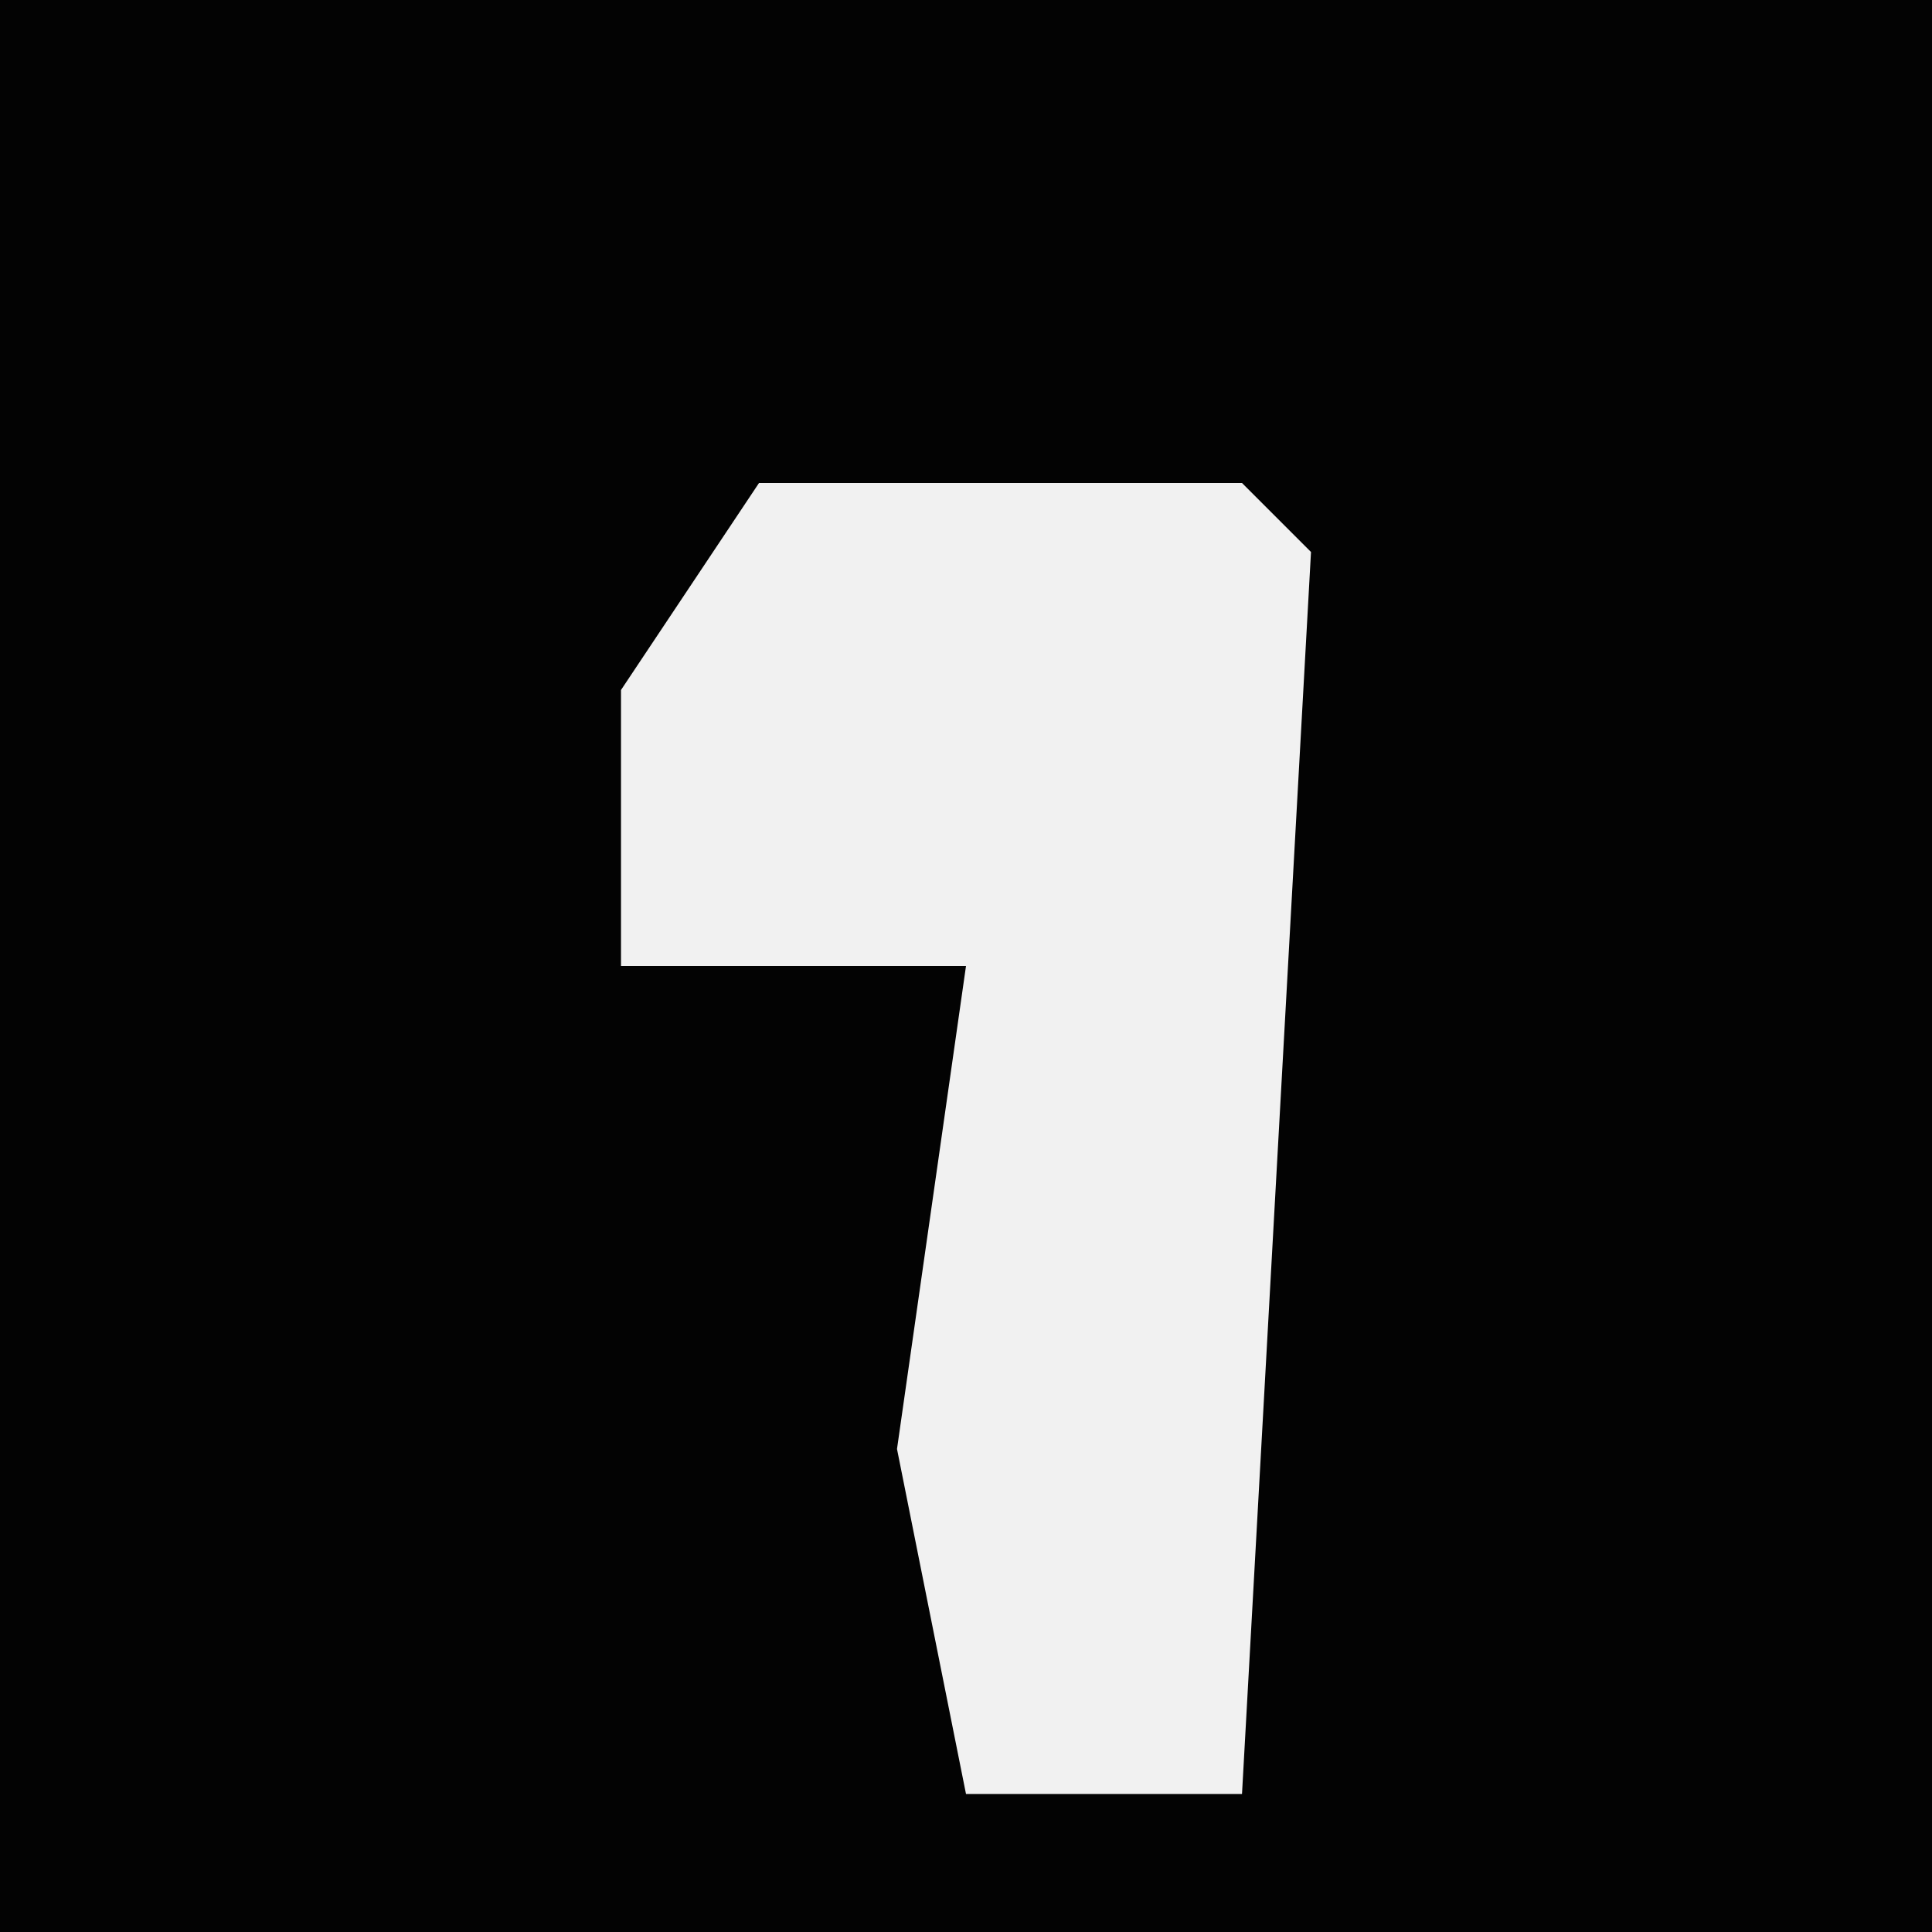 <?xml version="1.0" encoding="UTF-8"?>
<svg version="1.1" xmlns="http://www.w3.org/2000/svg" width="28" height="28">
<path d="M0,0 L28,0 L28,28 L0,28 Z " fill="#030303" transform="translate(0,0)"/>
<path d="M0,0 L7,0 L8,1 L7,19 L3,19 L2,14 L3,7 L-2,7 L-2,3 Z " fill="#F1F1F1" transform="translate(11,7)"/>
</svg>
